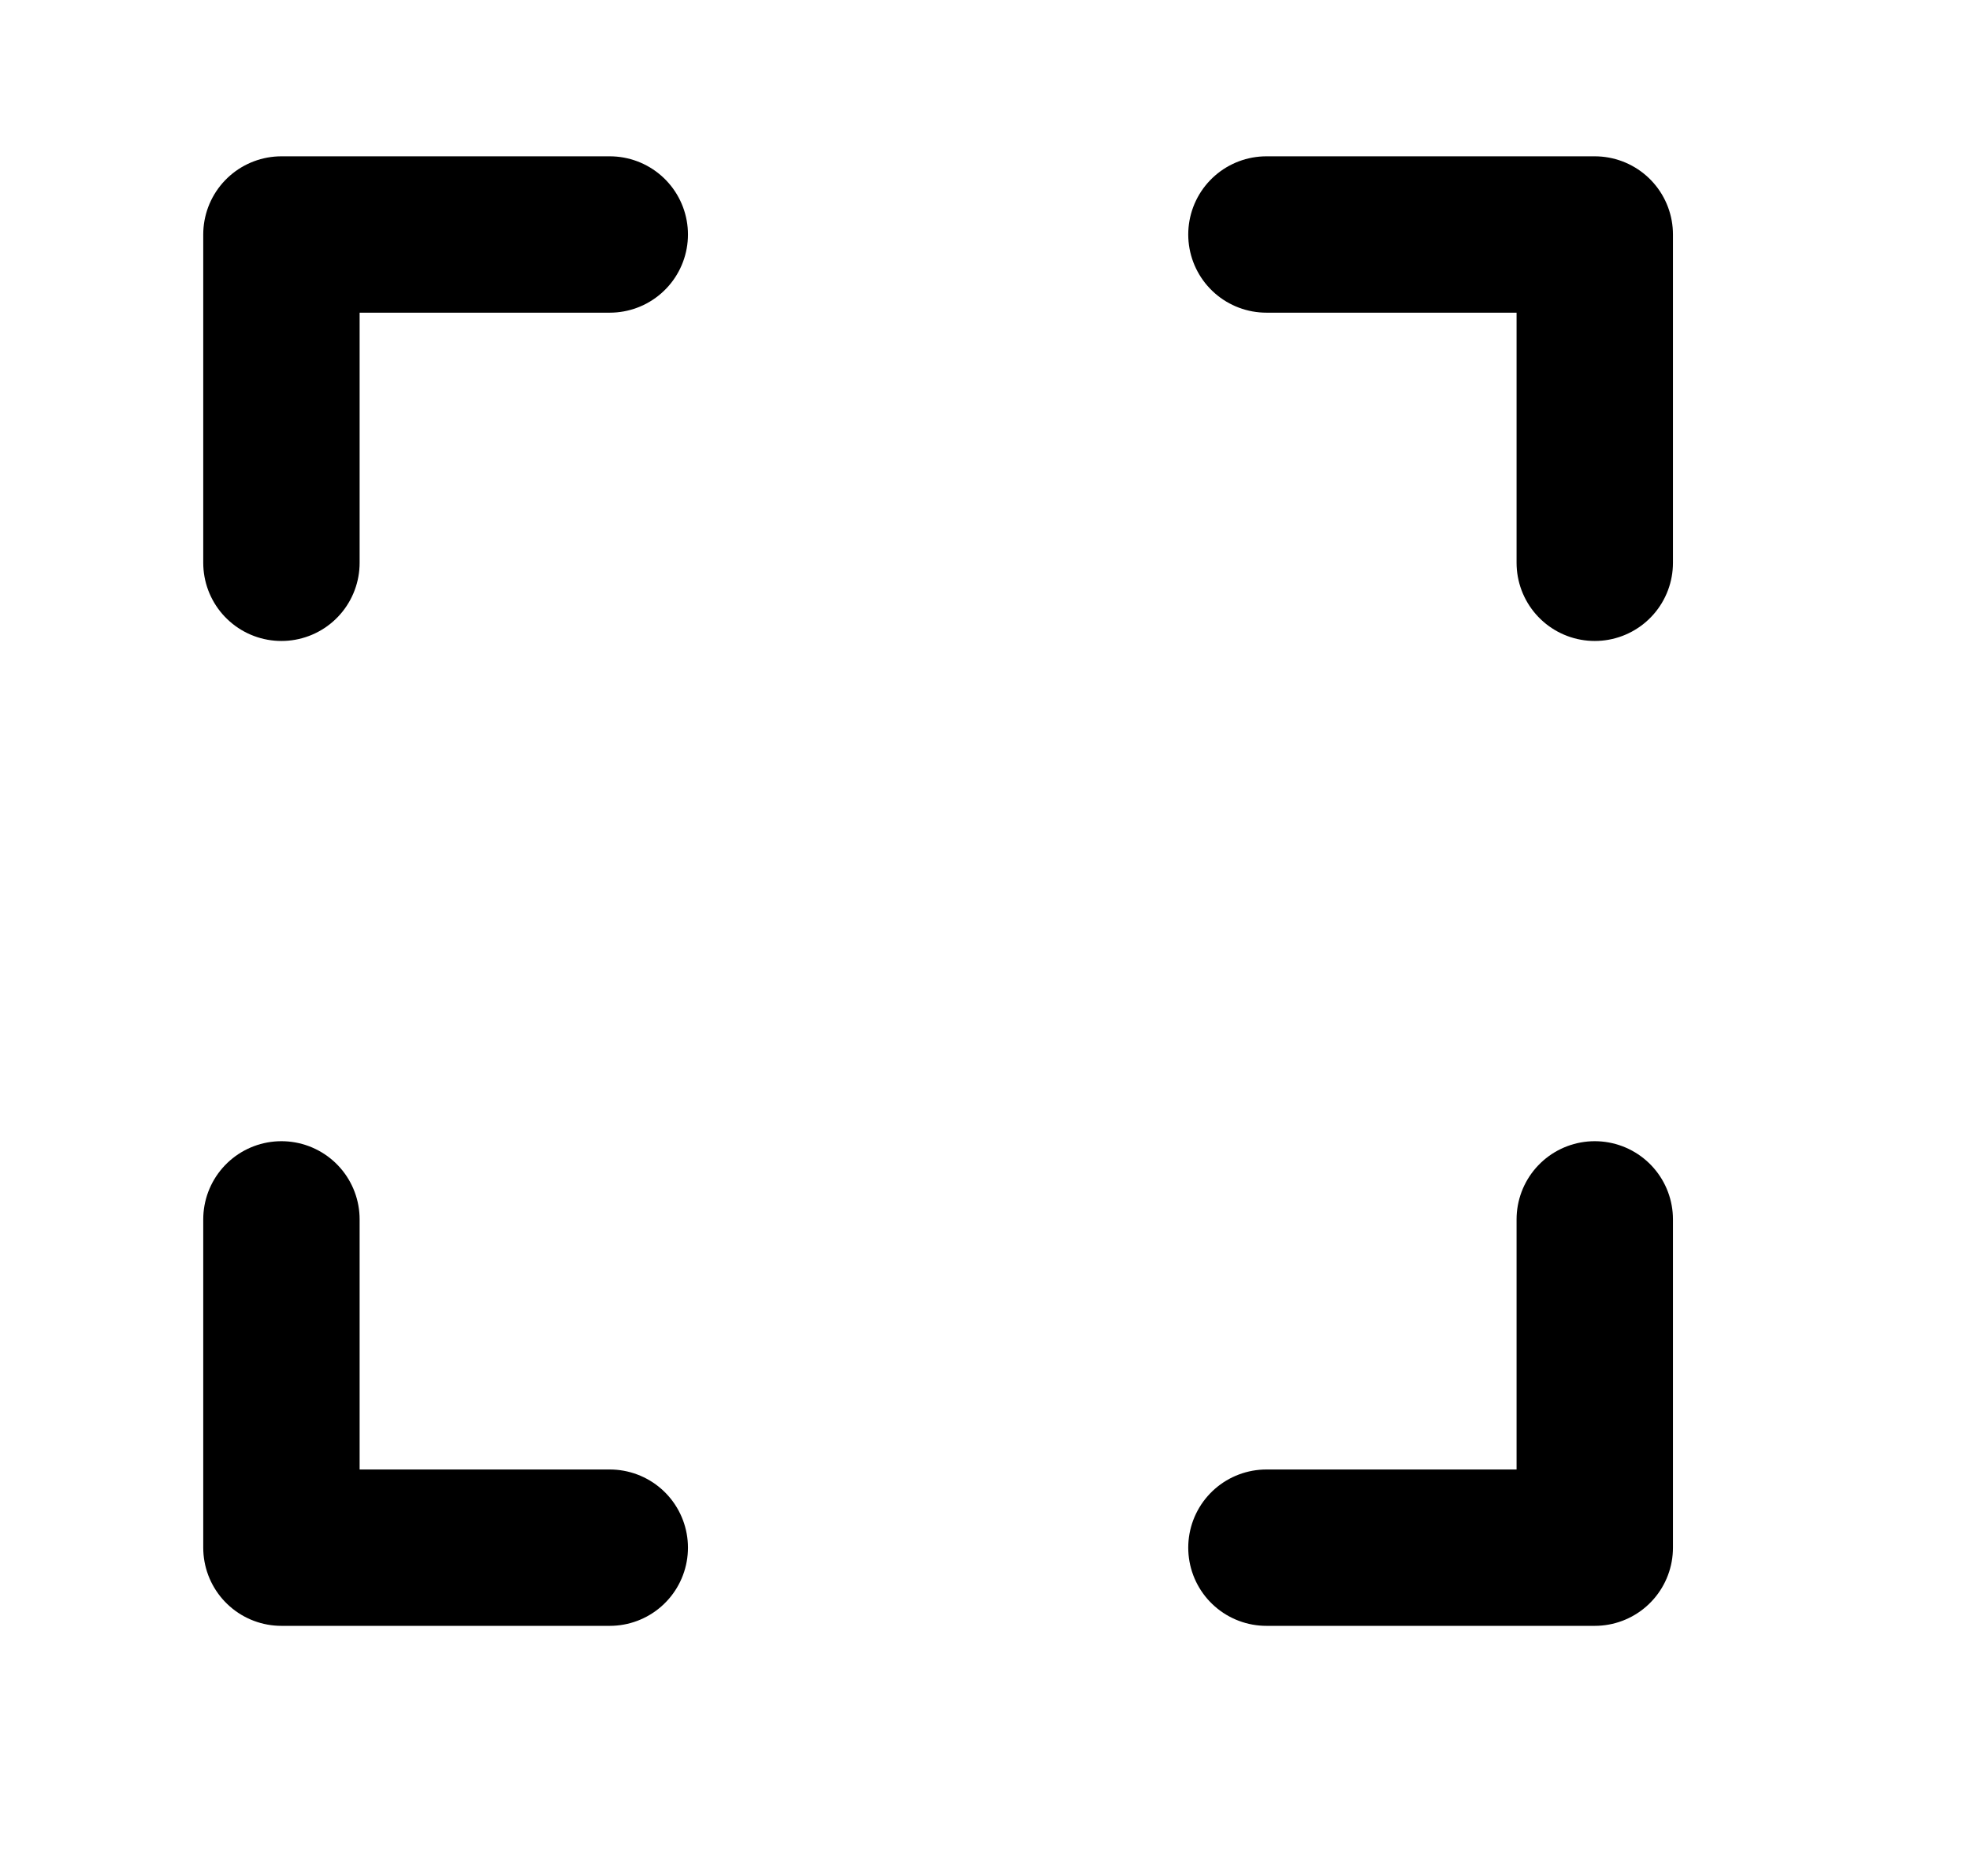 <svg width="21" height="20" viewBox="0 0 21 20" fill="none" xmlns="http://www.w3.org/2000/svg">
<path d="M13.5 2.5H17V6M17 13V16.5H13.5M6.5 16.5H3V13M3 6V2.5H6.5" stroke="black" stroke-width="1.667" stroke-linecap="round" stroke-linejoin="round"/>
</svg>
